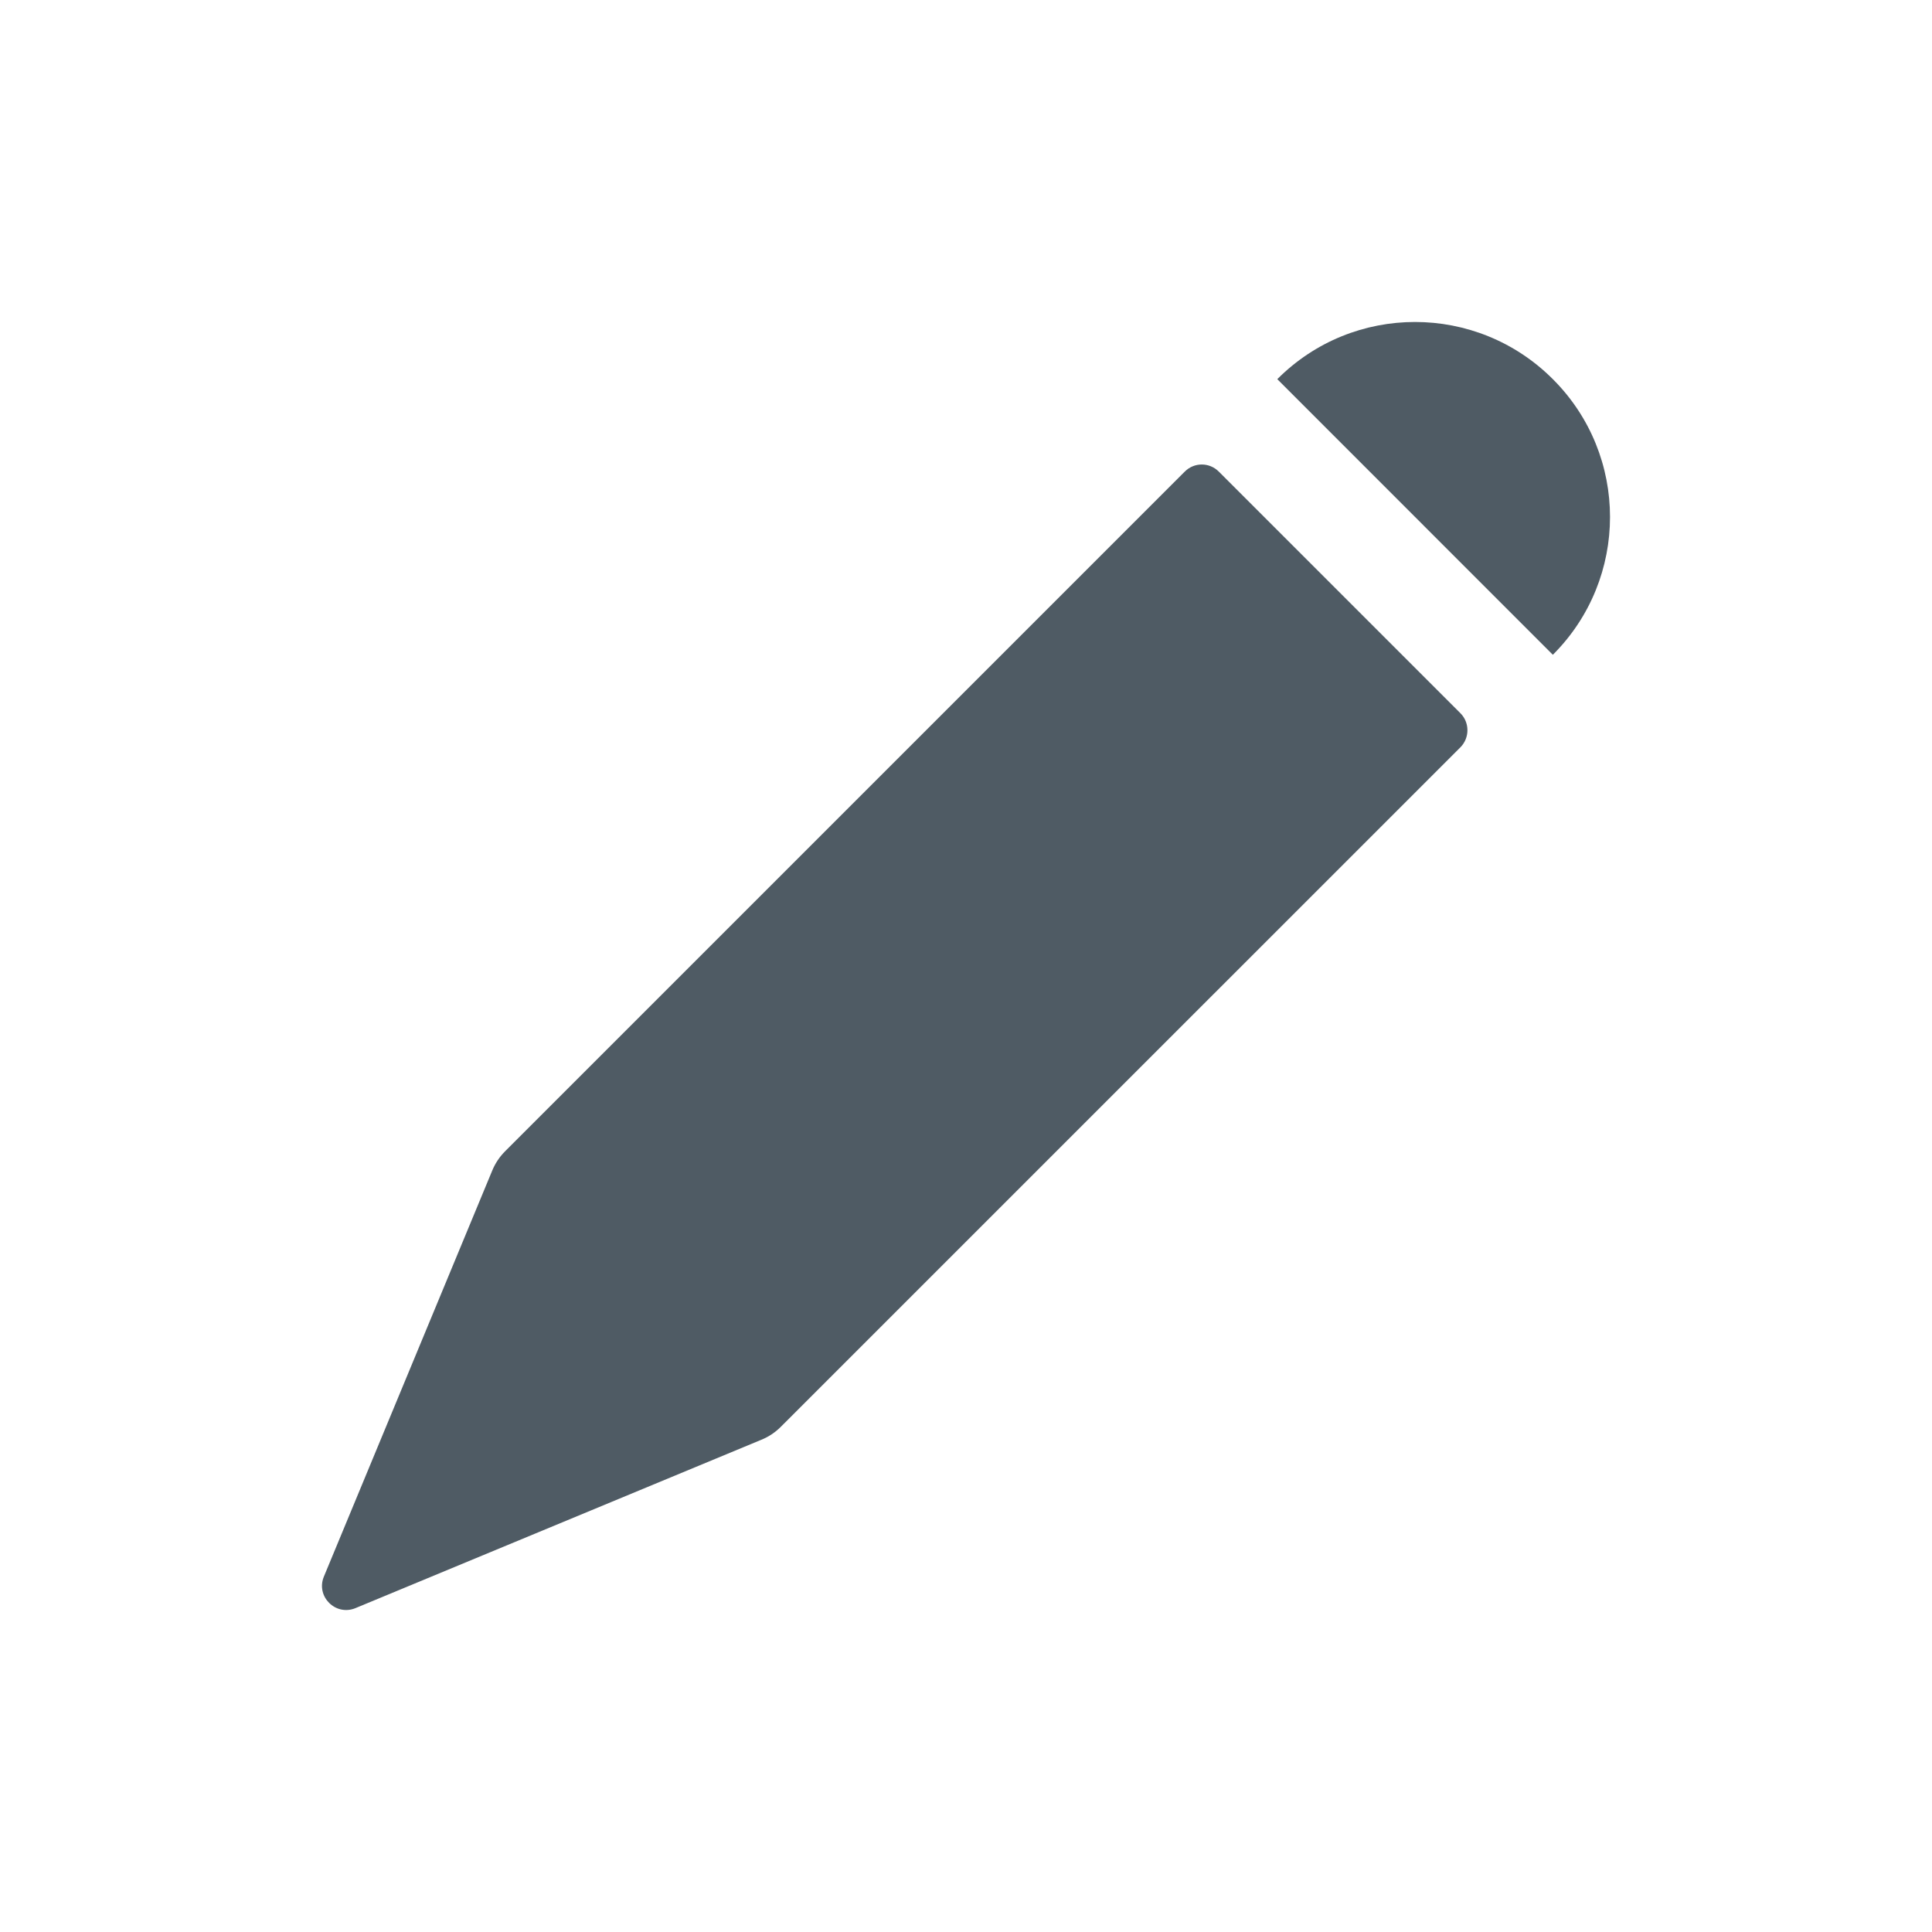 <?xml version="1.0" encoding="UTF-8"?>
<svg width="24px" height="24px" viewBox="0 0 24 24" version="1.1" xmlns="http://www.w3.org/2000/svg" xmlns:xlink="http://www.w3.org/1999/xlink">
    <!-- Generator: Sketch 50.2 (55047) - http://www.bohemiancoding.com/sketch -->
    <title>edit--dark</title>
    <desc>Created with Sketch.</desc>
    <defs>
        <path d="M4.023,19.586 C3.922,19.832 4.168,20.078 4.415,19.977 L9.456,17.886 C9.548,17.849 9.63,17.794 9.699,17.725 L18.142,9.283 C18.258,9.166 18.258,8.976 18.142,8.86 L15.14,5.858 C15.023,5.741 14.835,5.741 14.718,5.858 L6.275,14.301 C6.206,14.37 6.151,14.452 6.114,14.543 L4.023,19.586 L4.023,19.586 L4.023,19.586 L4.023,19.586 Z M19.29,4.71 C18.344,3.763 16.811,3.763 15.867,4.71 L19.29,8.134 C20.237,7.189 20.237,5.655 19.29,4.71 L19.29,4.71 L19.29,4.71 L19.29,4.71 Z" id="path-1"></path>
    </defs>
    <g id="edit--dark" stroke="none" stroke-width="1" fill="none" fill-rule="evenodd">
        <mask id="mask-2" fill="white">
            <use xlink:href="#path-1"></use>
        </mask>
        <use id="Mask" fill="#4F5B64" xlink:href="#path-1"></use>
    </g>
</svg>